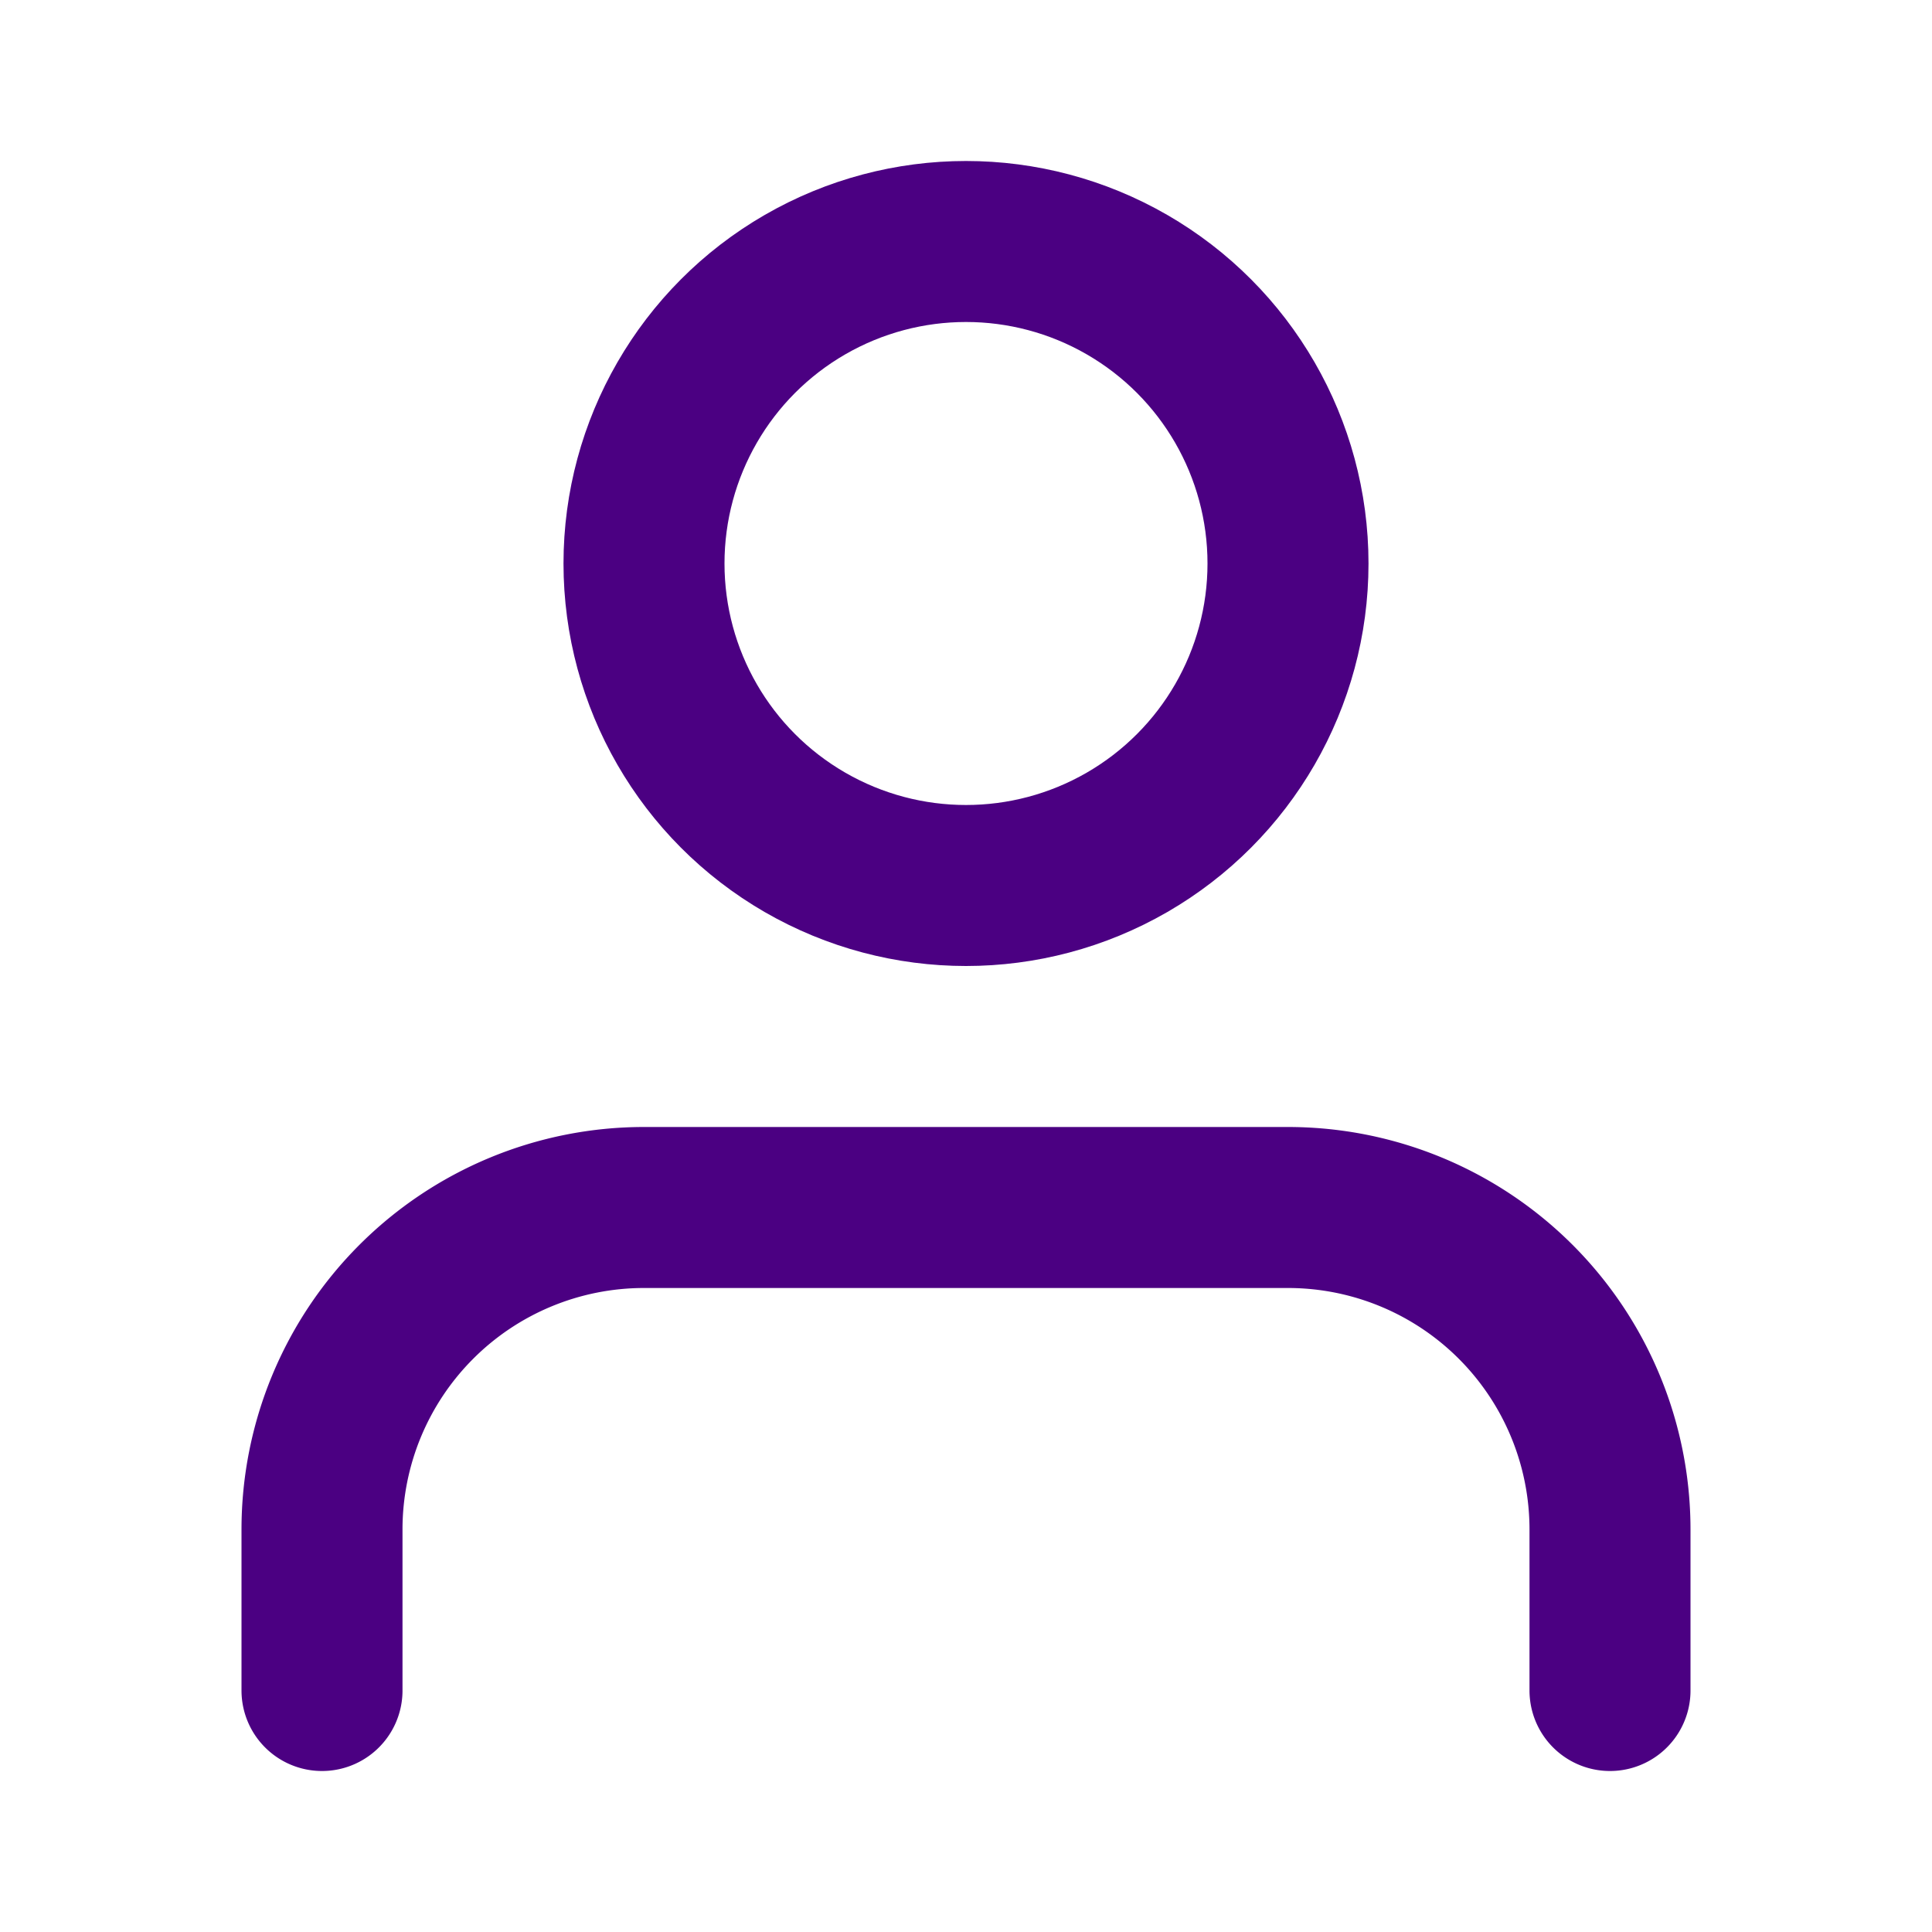 <svg xmlns="http://www.w3.org/2000/svg" width="44" height="44" viewBox="0 0 24 24" fill="none" stroke="#4B0082" stroke-width="2" stroke-linecap="round" stroke-linejoin="round" class="feather feather-user"><path d="M20 21v-2a4 4 0 0 0-4-4H8a4 4 0 0 0-4 4v2"></path><circle cx="12" cy="7" r="4"></circle></svg>
